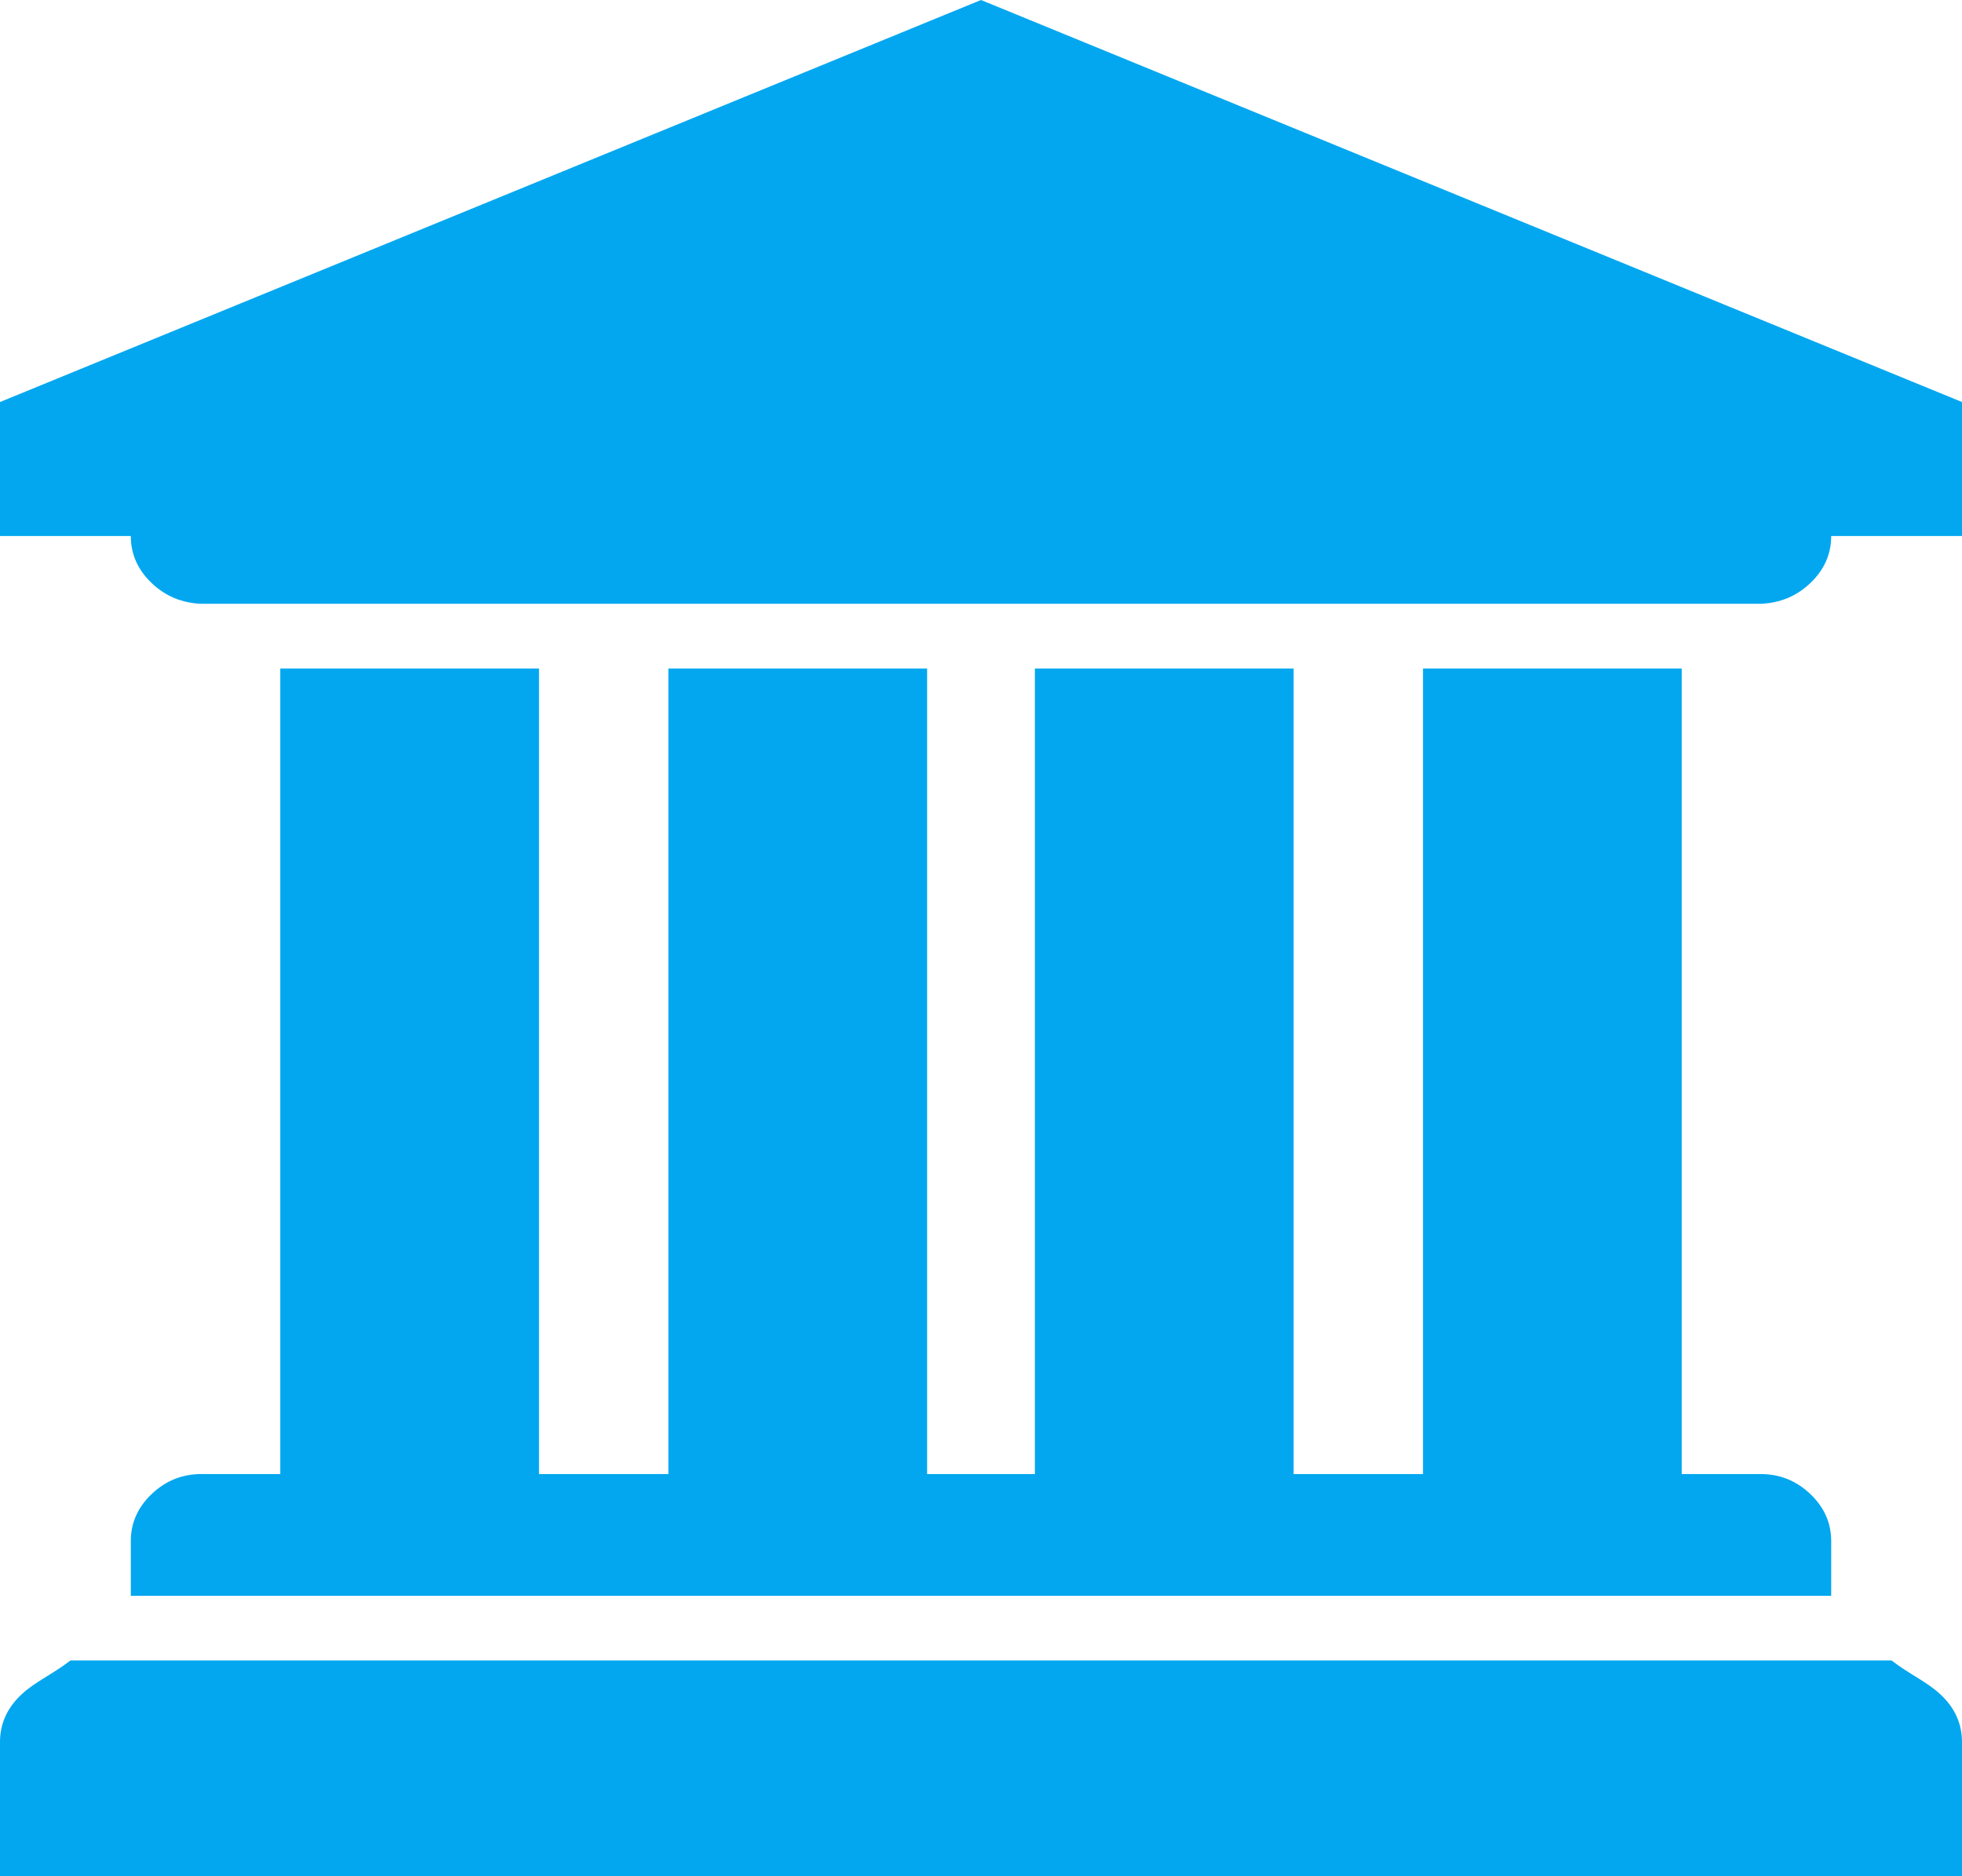﻿<?xml version="1.0" encoding="utf-8"?>
<svg version="1.1" xmlns:xlink="http://www.w3.org/1999/xlink" width="91px" height="87px" xmlns="http://www.w3.org/2000/svg">
  <g transform="matrix(1 0 0 1 -1041 -416 )">
    <path d="M 0 18.643  L 45.5 0  L 91 18.643  L 91 24.857  L 84.933 24.857  C 84.933 25.699  84.609 26.427  83.962 27.042  C 83.314 27.657  82.548 27.964  81.663 28  L 9.337 28  C 8.452 27.964  7.686 27.657  7.038 27.042  C 6.391 26.427  6.067 25.699  6.067 24.857  L 0 24.857  L 0 18.643  Z M 13 68.357  L 13 31  L 25 31  L 25 68.357  L 31 68.357  L 31 31  L 43 31  L 43 68.357  L 48 68.357  L 48 31  L 60 31  L 60 68.357  L 66 68.357  L 66 31  L 78 31  L 78 68.357  L 81.663 68.357  C 82.548 68.357  83.314 68.665  83.962 69.28  C 84.609 69.895  84.933 70.623  84.933 71.464  L 84.933 74  L 6.067 74  L 6.067 71.464  C 6.067 70.623  6.391 69.895  7.038 69.28  C 7.686 68.665  8.452 68.357  9.337 68.357  L 13 68.357  Z M 3.27 77  L 87.73 77  C 88.614 77.679  89.381 77.986  90.028 78.601  C 90.676 79.216  91 79.944  91 80.786  L 91 87  L 0 87  L 0 80.786  C 0 79.944  0.324 79.216  0.972 78.601  C 1.619 77.986  2.386 77.679  3.27 77  Z " fill-rule="nonzero" fill="#02a7f0" stroke="none" transform="matrix(1 0 0 1 1041 416 )" />
  </g>
</svg>
